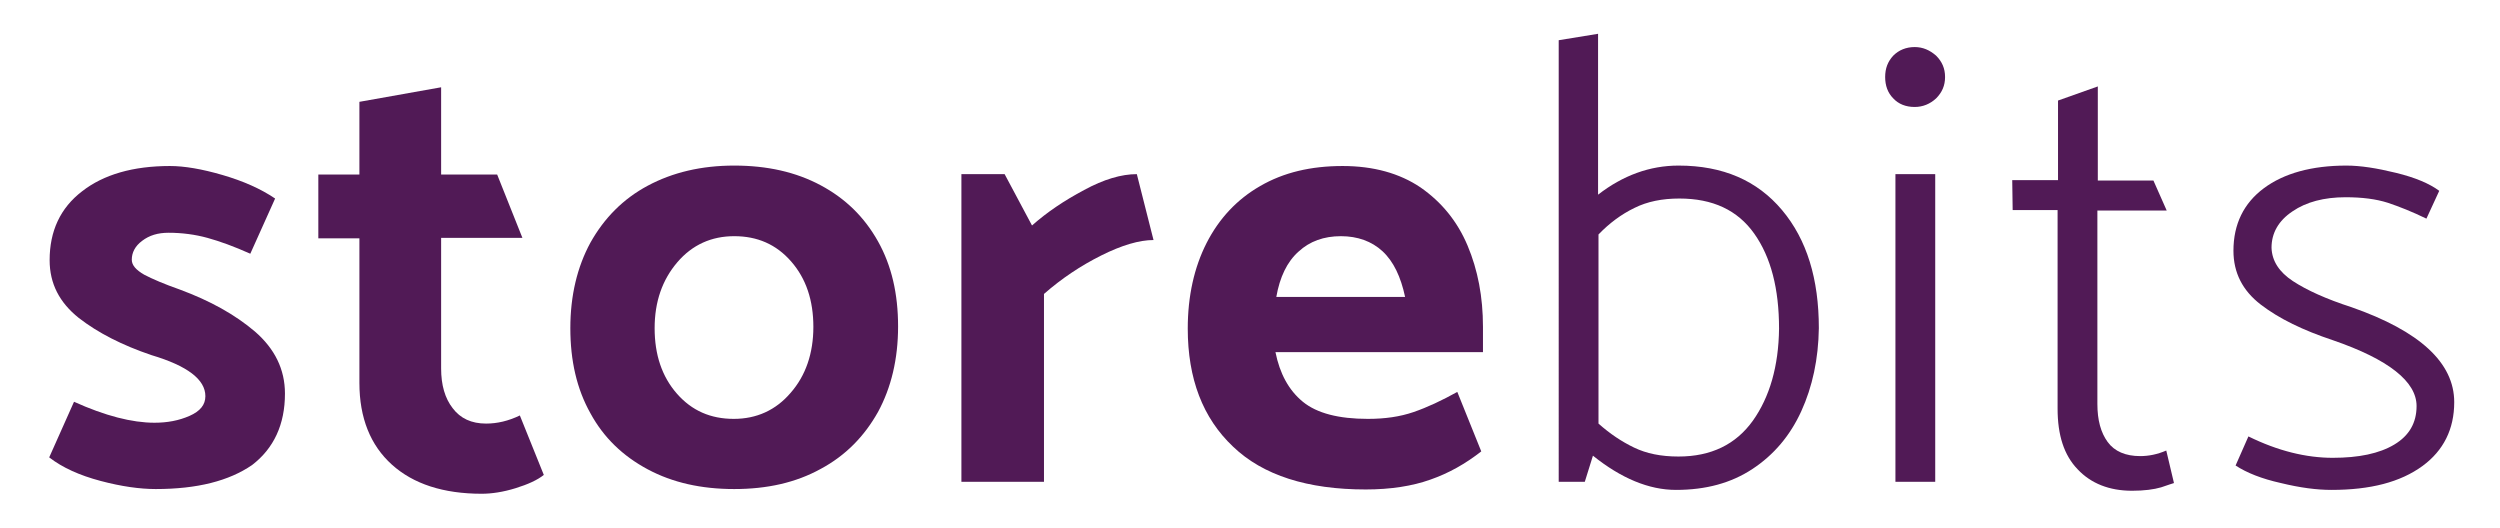 <?xml version="1.0" encoding="utf-8"?>
<!-- Generator: Adobe Illustrator 19.0.0, SVG Export Plug-In . SVG Version: 6.00 Build 0)  -->
<svg version="1.1" id="Layer_1" xmlns="http://www.w3.org/2000/svg" xmlns:xlink="http://www.w3.org/1999/xlink" x="0px" y="0px"
	 viewBox="0 0 584.3 123.5" style="enable-background:new 0 0 584.3 123.5;" xml:space="preserve">
<style type="text/css">
	.st0{fill:#511A56;}
</style>
<g id="XMLID_74_">
	<path id="XMLID_602_" class="st0" d="M36.4,114.3c-3.7,0-8-0.6-12.9-1.9c-4.9-1.3-8.9-3.1-12-5.5l5.8-13c7.3,3.3,13.6,4.9,18.8,4.9
		c3,0,5.7-0.5,8.2-1.6c2.5-1.1,3.7-2.6,3.7-4.6c0-3.9-4.2-7.1-12.6-9.6c-6.8-2.3-12.5-5.2-17-8.7c-4.5-3.6-6.8-8-6.8-13.5
		c0-6.8,2.5-12.2,7.6-16.1c5-3.9,11.9-5.9,20.5-5.9c3.4,0,7.5,0.7,12.3,2.1c4.8,1.4,8.9,3.2,12.3,5.5l-5.8,12.9
		c-3.8-1.7-7.1-2.9-10-3.7c-2.9-0.8-6-1.2-9.1-1.2c-2.5,0-4.5,0.6-6.2,1.9c-1.6,1.2-2.4,2.7-2.4,4.4c0,1.3,1,2.4,2.9,3.5
		c1.9,1,4.7,2.2,8.4,3.5c7,2.6,12.8,5.8,17.5,9.8c4.6,4,7,8.8,7,14.5c0,7.2-2.6,12.8-7.7,16.7C53.5,112.4,46.1,114.3,36.4,114.3z"/>
	<path id="XMLID_604_" class="st0" d="M103.2,40.8h13l5.9,14.8h-19v30.5c0,3.9,0.9,7,2.7,9.3c1.8,2.4,4.4,3.6,7.8,3.6
		c2.6,0,5.2-0.6,7.9-1.9l5.6,13.9c-1.5,1.2-3.7,2.2-6.6,3.1c-2.9,0.9-5.6,1.3-7.9,1.3c-9,0-16-2.3-21-6.8s-7.6-10.9-7.6-19.1V55.7
		h-9.6V40.8h9.6v-17l19.1-3.4V40.8z"/>
	<path id="XMLID_606_" class="st0" d="M171.6,114.3c-7.7,0-14.4-1.5-20.2-4.6c-5.8-3.1-10.3-7.4-13.4-13.1
		c-3.2-5.7-4.7-12.3-4.7-19.9s1.6-14.3,4.7-20c3.2-5.7,7.6-10.2,13.4-13.3c5.8-3.1,12.5-4.7,20.2-4.7c7.7,0,14.4,1.5,20.2,4.6
		s10.2,7.4,13.4,13.1c3.2,5.7,4.7,12.3,4.7,19.9c0,7.6-1.6,14.3-4.7,20c-3.2,5.7-7.6,10.2-13.4,13.3
		C186,112.8,179.3,114.3,171.6,114.3z M190.1,76.4c0-6.2-1.7-11.3-5.2-15.3s-7.9-5.9-13.3-5.9c-5.3,0-9.8,2-13.3,6.1
		c-3.5,4.1-5.3,9.2-5.3,15.4c0,6.2,1.7,11.3,5.2,15.3c3.5,4,7.9,5.9,13.3,5.9c5.3,0,9.8-2,13.3-6.1
		C188.3,87.8,190.1,82.6,190.1,76.4z"/>
	<path id="XMLID_609_" class="st0" d="M257.4,59.7c-4.8,2.4-9.3,5.4-13.4,9v43.9h-19.3V40.7h10.1l6.4,12c3.5-3.1,7.5-5.8,12.2-8.3
		c4.6-2.5,8.7-3.7,12.3-3.7l3.9,15.4C266.3,56.1,262.2,57.3,257.4,59.7z"/>
	<path id="XMLID_611_" class="st0" d="M313.8,38.8c7.2,0,13.3,1.7,18.2,5c4.9,3.4,8.6,7.9,11,13.6c2.4,5.7,3.6,12,3.6,19v5.9h-48.5
		c1,5,3.1,8.9,6.4,11.6c3.3,2.7,8.4,4,15.2,4c4,0,7.5-0.5,10.7-1.6c3.2-1.1,6.6-2.7,10.2-4.7l5.6,13.9c-3.7,2.9-7.6,5.1-11.9,6.6
		c-4.2,1.5-9.3,2.3-15.1,2.3c-13.6,0-24-3.3-31-10c-7.1-6.7-10.6-15.9-10.6-27.6c0-7.6,1.5-14.3,4.4-20c2.9-5.7,7.1-10.2,12.5-13.3
		C300,40.3,306.4,38.8,313.8,38.8z M313.4,55.2c-4,0-7.3,1.2-9.9,3.6c-2.7,2.4-4.4,6-5.2,10.6h30.1c-1-4.7-2.7-8.3-5.3-10.7
		C320.6,56.4,317.3,55.2,313.4,55.2z"/>
	<path id="XMLID_614_" class="st0" d="M425.1,76.7c-0.1,7.2-1.5,13.7-4.1,19.4c-2.6,5.7-6.4,10.2-11.4,13.5
		c-5,3.3-10.9,4.9-17.9,4.9c-6.3,0-12.8-2.7-19.4-8l-1.9,6.1h-6.1V9.4l9.2-1.5v37.6c5.8-4.5,12.1-6.8,18.8-6.8
		c10.4,0,18.4,3.5,24.2,10.4C422.3,56,425.1,65.2,425.1,76.7z M415.8,76.8c0-9.3-1.9-16.7-5.8-22.2c-3.9-5.5-9.7-8.2-17.5-8.2
		c-4,0-7.5,0.7-10.5,2.2c-3.1,1.5-5.9,3.6-8.4,6.2v44.2c2.7,2.4,5.4,4.2,8.3,5.6c2.9,1.4,6.3,2.1,10.4,2.1c7.6,0,13.4-2.8,17.4-8.4
		C413.6,92.8,415.7,85.6,415.8,76.8z"/>
	<path id="XMLID_617_" class="st0" d="M454.6,18c0,2-0.7,3.6-2.1,5c-1.4,1.3-3.1,2-5,2c-2.1,0-3.8-0.7-5-2c-1.3-1.3-1.9-3-1.9-5
		s0.6-3.6,1.9-5c1.3-1.3,3-2,5-2c1.9,0,3.5,0.7,5,2C453.9,14.4,454.6,16,454.6,18z M452.3,40.7v71.9h-9.3V40.7H452.3z"/>
	<path id="XMLID_620_" class="st0" d="M490.3,42.2h13l3.1,7h-16.2v45.2c0,3.8,0.8,6.7,2.4,8.9c1.6,2.2,4.2,3.3,7.6,3.3
		c2,0,4-0.4,6.1-1.3l1.8,7.6c-0.3,0.1-1.3,0.4-3,1c-1.7,0.5-4,0.8-6.8,0.8c-5.3,0-9.6-1.7-12.7-5c-3.2-3.3-4.7-8-4.7-14.2V49.1
		h-10.5l-0.1-7H481V23.5l9.3-3.3V42.2z"/>
	<path id="XMLID_622_" class="st0" d="M544.9,114.5c-3.4,0-7.3-0.5-11.8-1.6c-4.5-1-8-2.4-10.6-4.1l3-6.8c6.9,3.4,13.5,5,19.7,5
		c6.1,0,10.9-1,14.4-3.1c3.5-2.1,5.2-5.1,5.2-9c0-5.7-6.5-10.9-19.6-15.4c-6.9-2.3-12.5-5-16.8-8.3c-4.3-3.3-6.4-7.5-6.4-12.6
		c0-6.2,2.4-11.1,7.1-14.6s11.2-5.3,19.3-5.3c3.3,0,7.1,0.6,11.6,1.7s7.8,2.5,10.1,4.2l-3,6.5c-3.3-1.6-6.3-2.8-9-3.7
		c-2.8-0.9-6.1-1.3-9.9-1.3c-5,0-9.2,1.1-12.4,3.3c-3.3,2.2-4.9,5.1-4.9,8.5c0.1,3.1,1.8,5.7,5,7.8c3.2,2.1,7.8,4.2,13.7,6.1
		c16,5.6,24,13,24,22.2c0,6.3-2.5,11.3-7.4,14.9C561,112.7,554,114.5,544.9,114.5z"/>
</g>
</svg>
